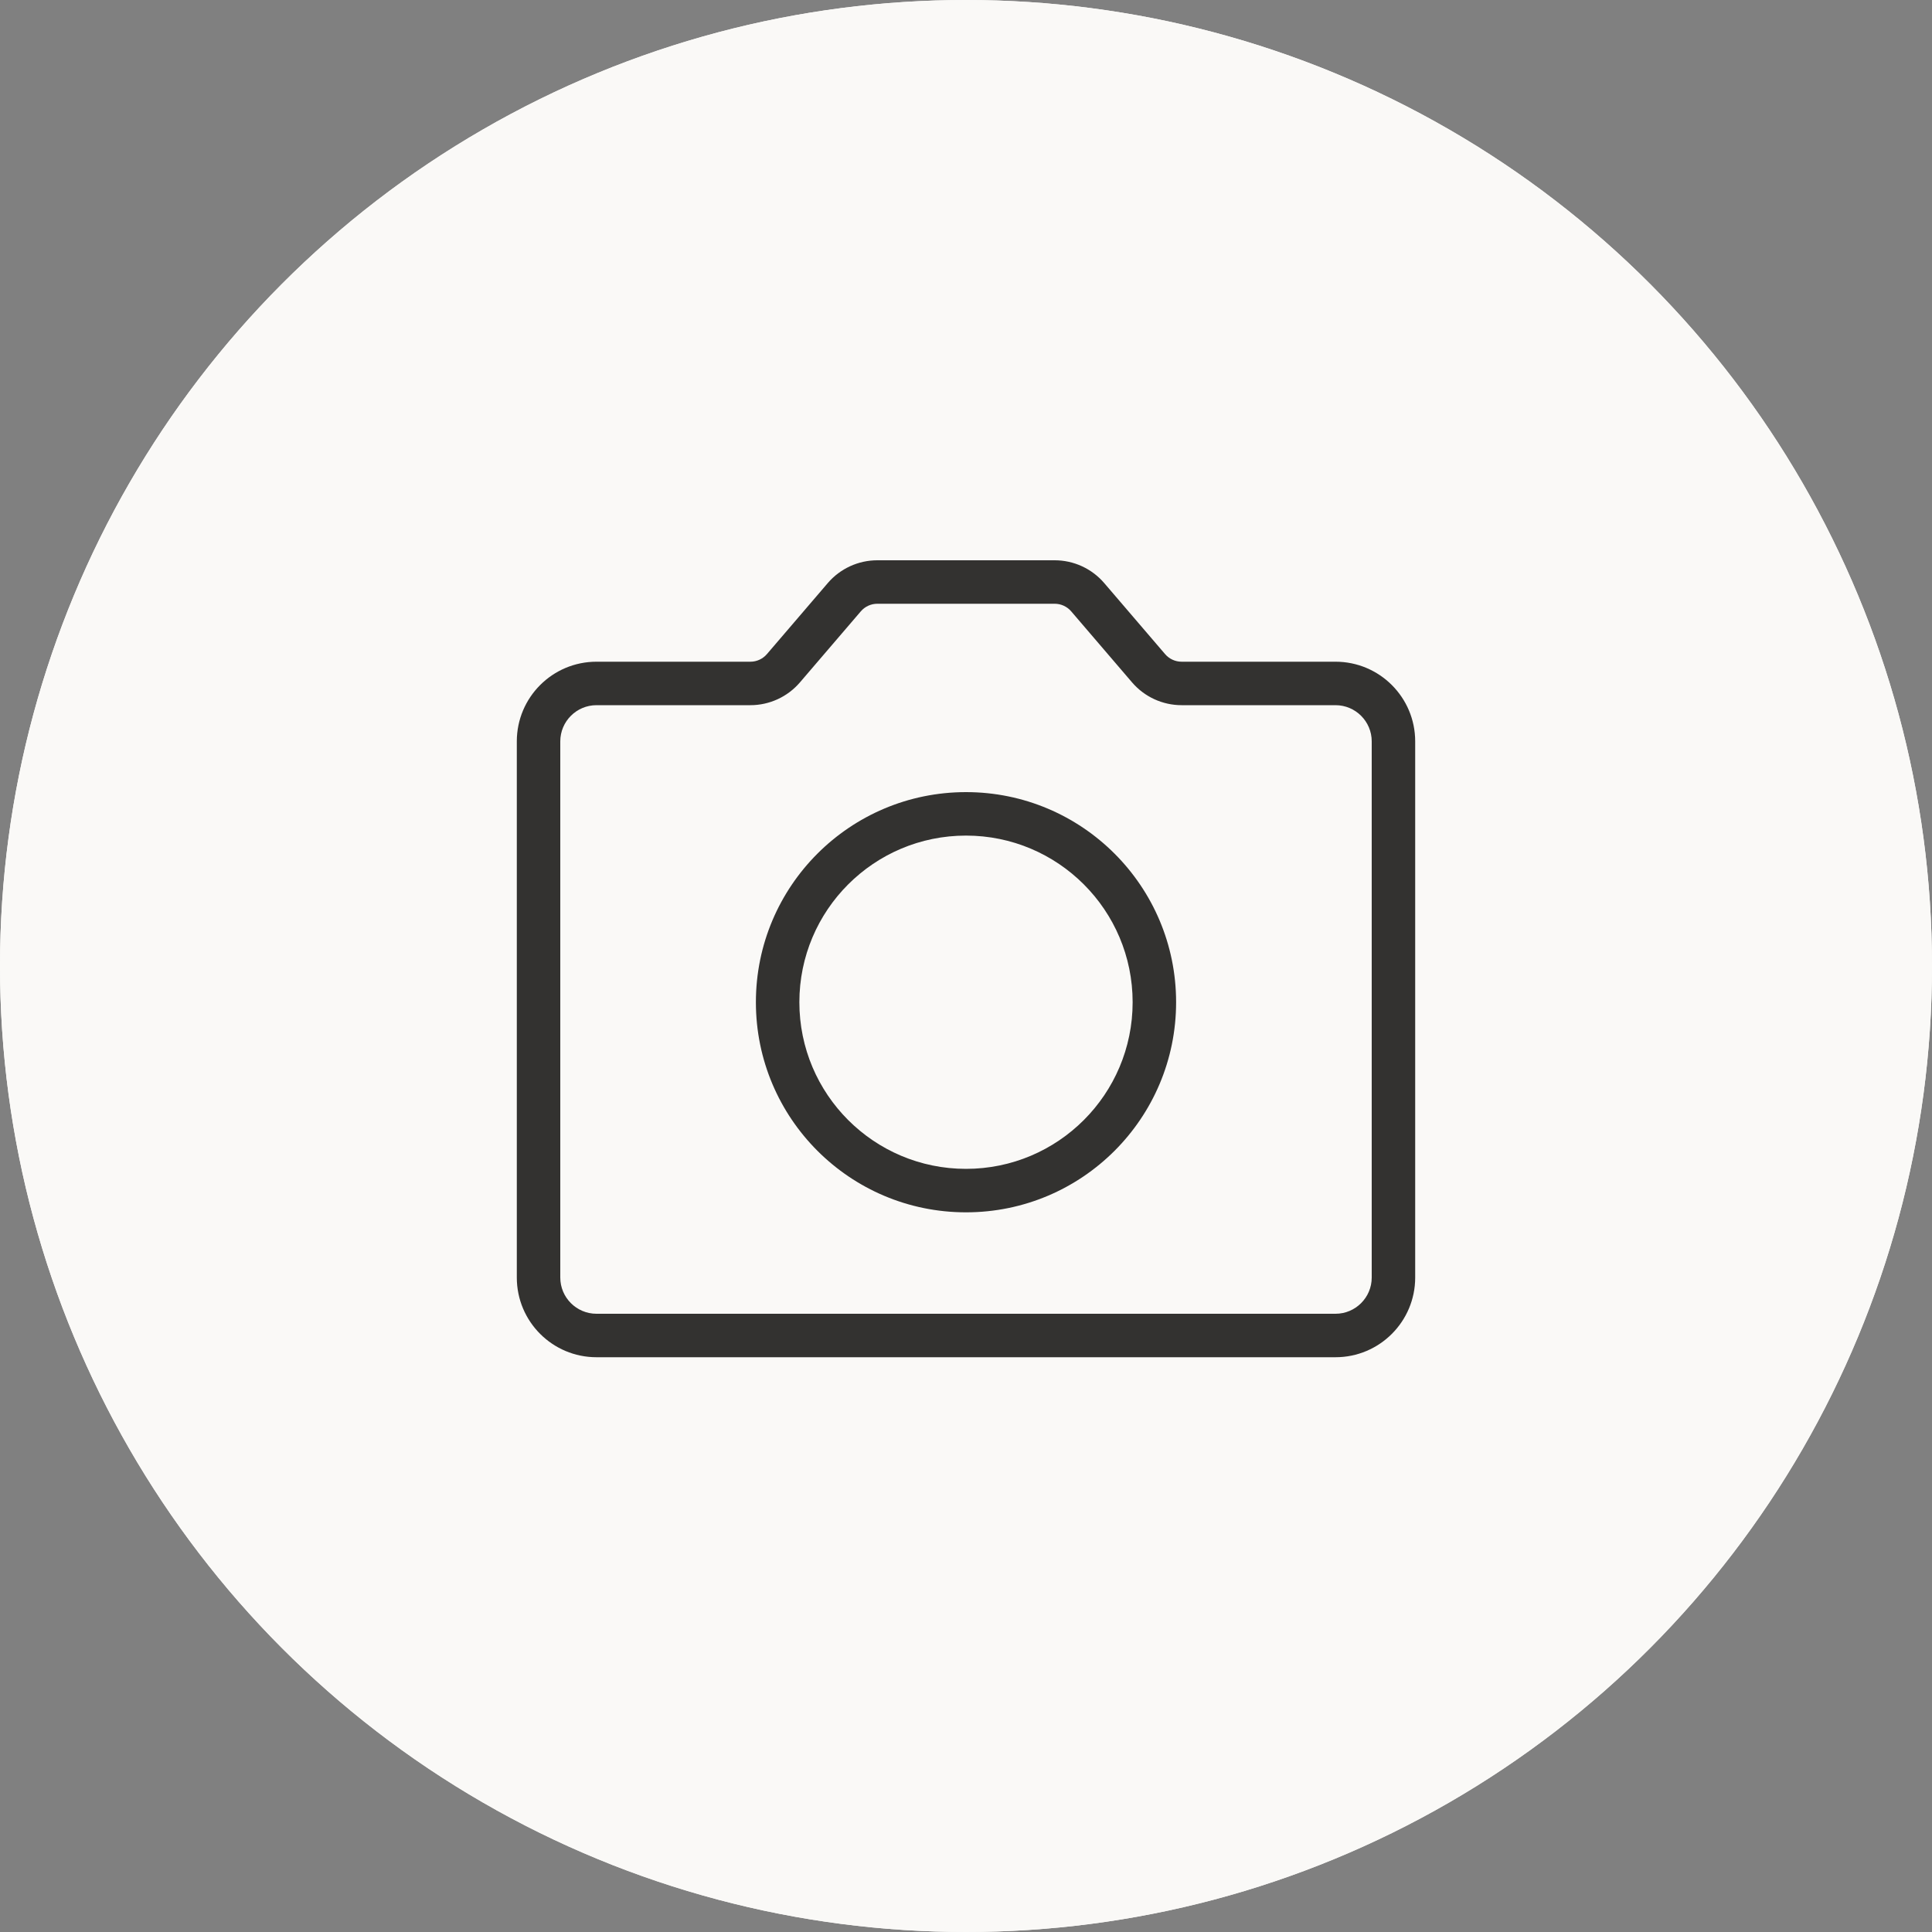 <?xml version="1.0" encoding="UTF-8"?>
<svg width="60px" height="60px" viewBox="0 0 60 60" version="1.1" xmlns="http://www.w3.org/2000/svg" xmlns:xlink="http://www.w3.org/1999/xlink">
    <rect x="0" y="0" width="60" height="60" fill="#808080" stroke="none"/>
    <!-- Generator: Sketch 61.1 (89650) - https://sketch.com -->
    <title>photo</title>
    <desc>Created with Sketch.</desc>
    <g id="0.-Onboarding" stroke="none" stroke-width="1" fill="none" fill-rule="evenodd">
        <g id="onboarding-icons" transform="translate(-181, -84)">
            <g id="photo" transform="translate(181, 84)">
                <circle id="Oval" fill="#FAF9F7" cx="30" cy="30" r="30"></circle>
                <circle id="Oval-Copy" fill="#FAF9F7" cx="30" cy="30" r="30"></circle>
                <g id="icon/measurements/photo" transform="translate(12, 12)" fill="#333230">
                    <path d="M20.754,5.4 C21.345,5.4 21.907,5.658 22.292,6.107 L22.292,6.107 L24.183,8.314 C24.312,8.464 24.499,8.55 24.696,8.55 L24.696,8.55 L29.475,8.55 C30.842,8.55 31.95,9.658 31.95,11.025 L31.95,11.025 L31.95,27.675 C31.95,29.042 30.842,30.15 29.475,30.15 L29.475,30.15 L6.525,30.15 C5.158,30.15 4.05,29.042 4.05,27.675 L4.05,27.675 L4.05,11.025 C4.05,9.658 5.158,8.55 6.525,8.55 L6.525,8.55 L11.304,8.55 C11.501,8.55 11.688,8.464 11.817,8.314 L11.817,8.314 L13.708,6.107 C14.093,5.658 14.655,5.4 15.246,5.4 L15.246,5.4 Z M20.754,6.75 L15.246,6.75 C15.049,6.75 14.862,6.836 14.733,6.986 L14.733,6.986 L12.842,9.193 C12.457,9.642 11.895,9.9 11.304,9.9 L11.304,9.9 L6.525,9.9 C5.904,9.9 5.4,10.404 5.4,11.025 L5.4,11.025 L5.4,27.675 C5.4,28.296 5.904,28.8 6.525,28.8 L6.525,28.8 L29.475,28.8 C30.096,28.8 30.6,28.296 30.6,27.675 L30.6,27.675 L30.6,11.025 C30.6,10.404 30.096,9.9 29.475,9.9 L29.475,9.9 L24.696,9.9 C24.105,9.9 23.543,9.642 23.158,9.193 L23.158,9.193 L21.267,6.986 C21.138,6.836 20.951,6.75 20.754,6.75 L20.754,6.75 Z M18,12.6 C21.604,12.6 24.525,15.521 24.525,19.125 C24.525,22.729 21.604,25.65 18,25.65 C14.396,25.65 11.475,22.729 11.475,19.125 C11.475,15.521 14.396,12.6 18,12.6 Z M18,13.95 C15.142,13.95 12.825,16.267 12.825,19.125 C12.825,21.983 15.142,24.3 18,24.3 C20.858,24.3 23.175,21.983 23.175,19.125 C23.175,16.267 20.858,13.95 18,13.95 Z" id="Shape"></path>
                </g>
            </g>
        </g>
    </g>
</svg>